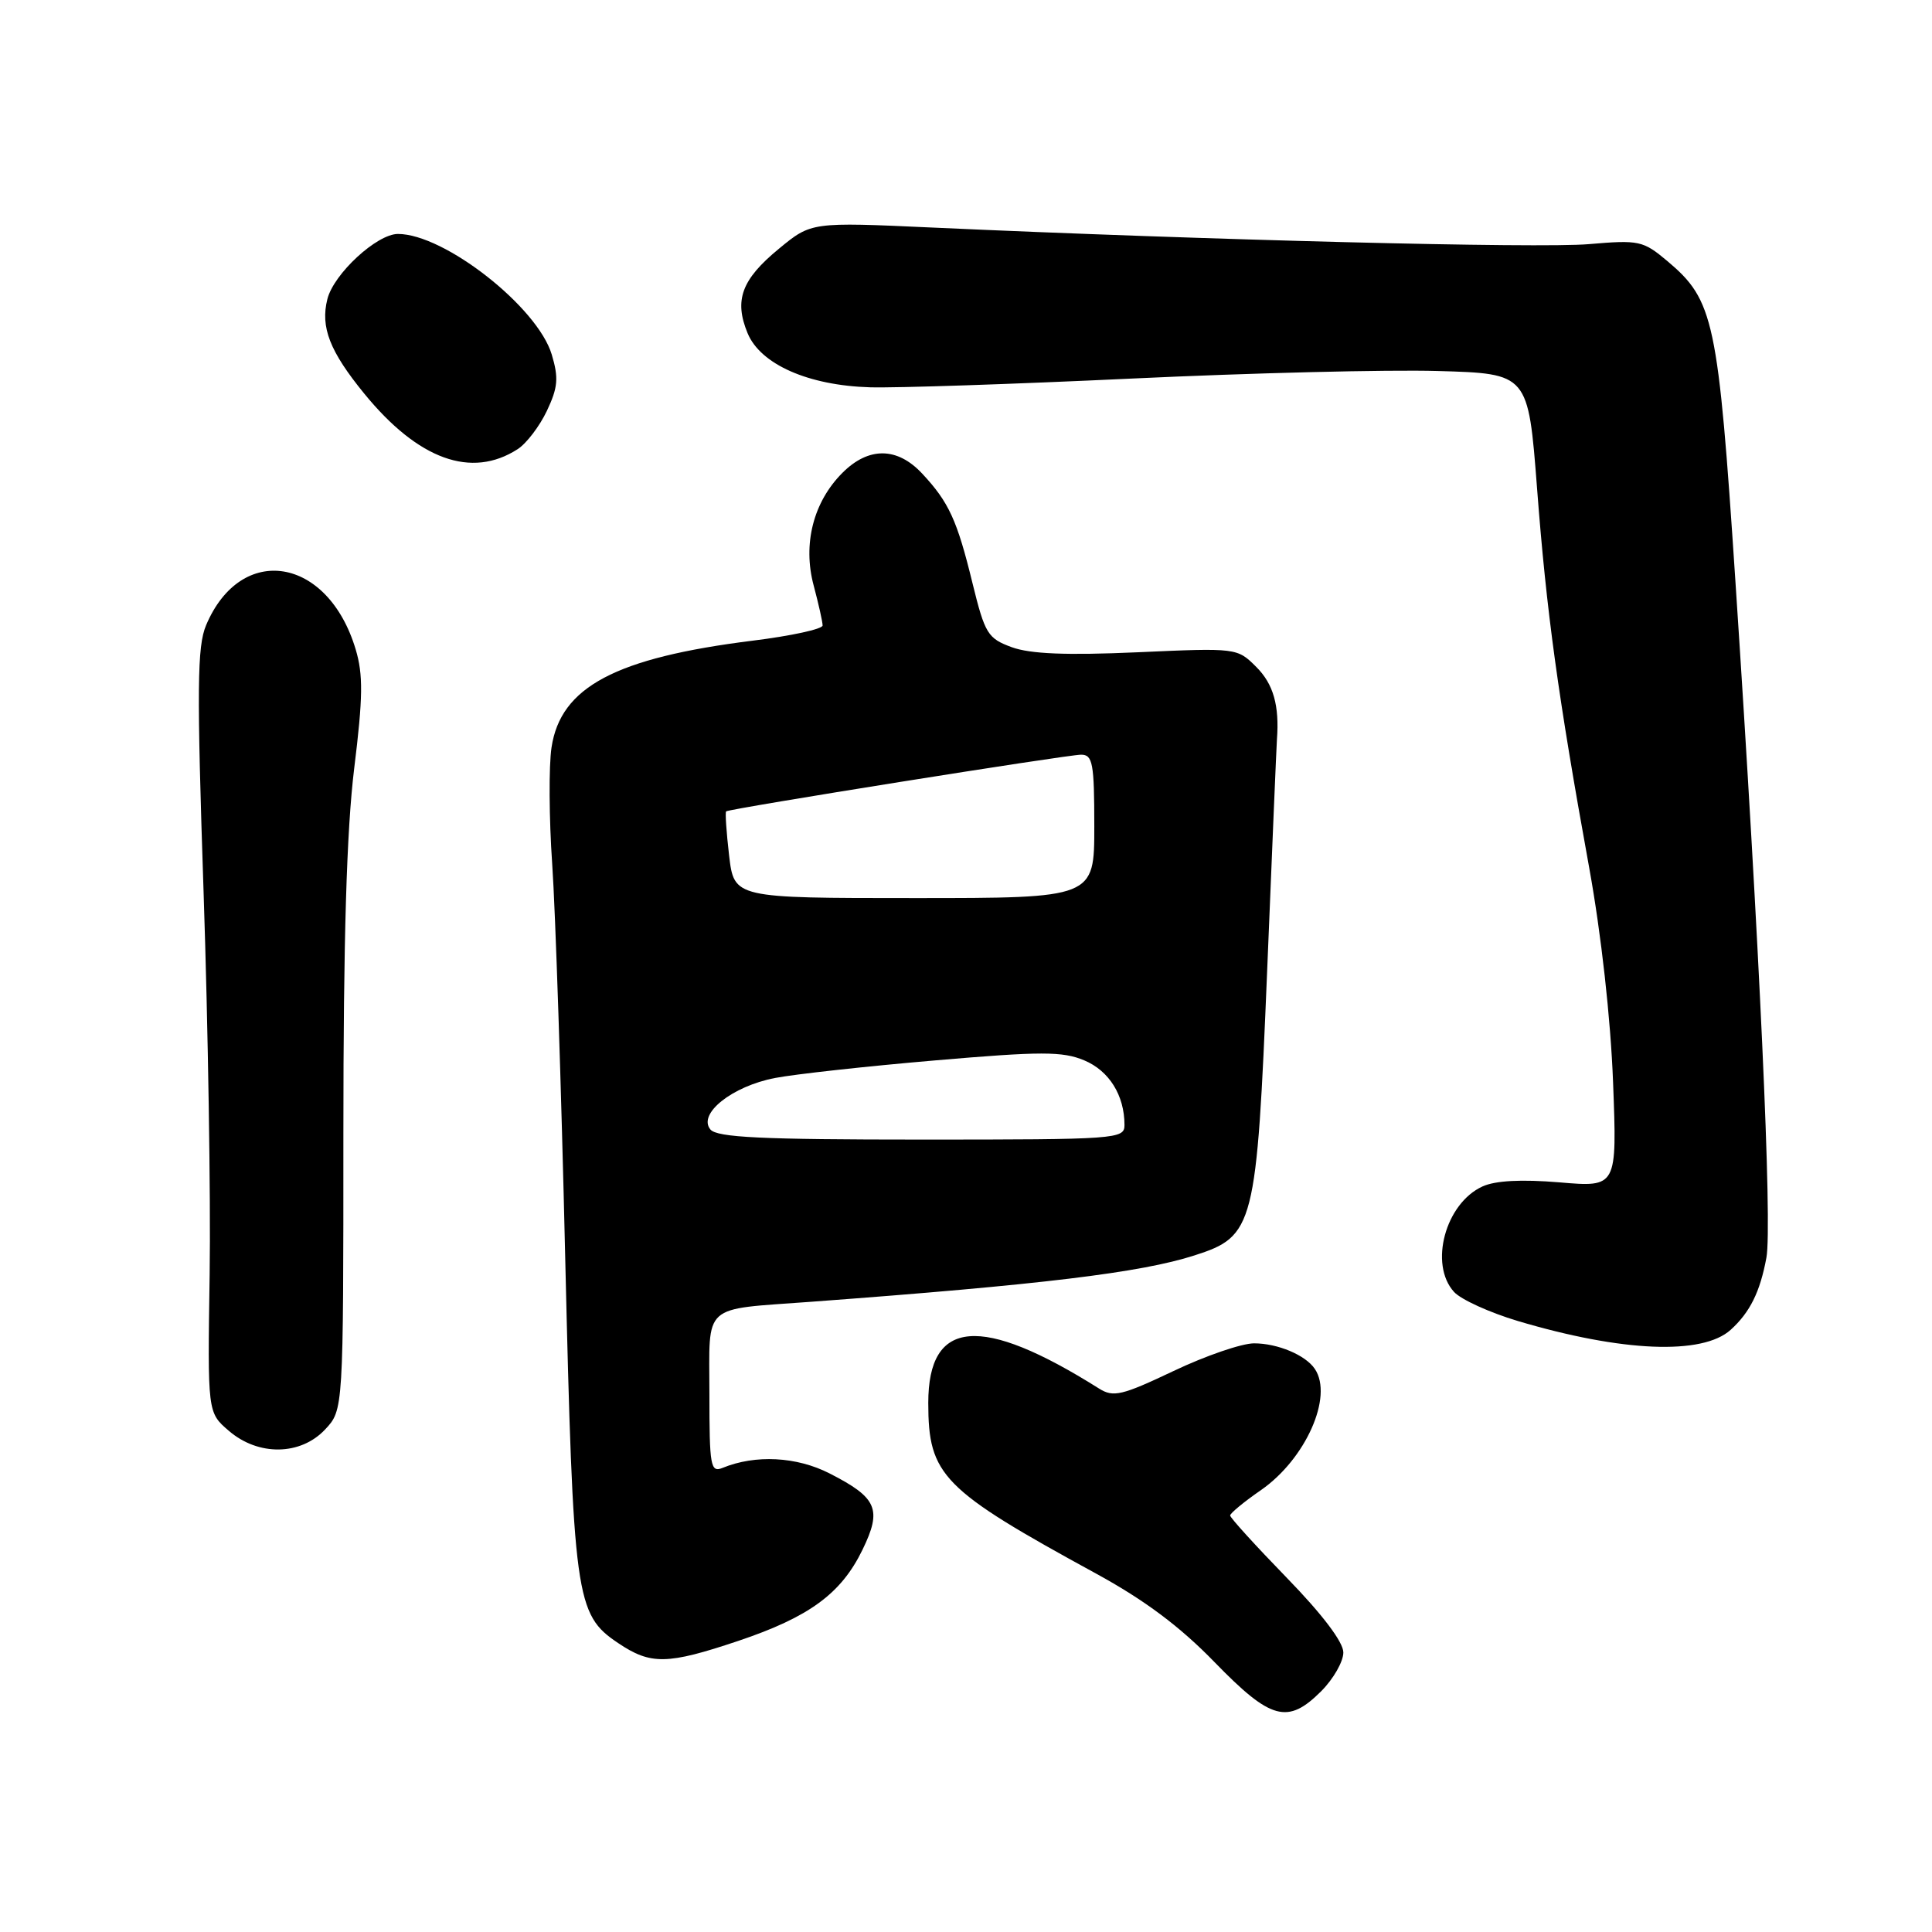 <?xml version="1.0" encoding="UTF-8" standalone="no"?>
<!DOCTYPE svg PUBLIC "-//W3C//DTD SVG 1.1//EN" "http://www.w3.org/Graphics/SVG/1.1/DTD/svg11.dtd" >
<svg xmlns="http://www.w3.org/2000/svg" xmlns:xlink="http://www.w3.org/1999/xlink" version="1.1" viewBox="0 0 256 256">
 <g >
 <path fill="currentColor"
d=" M 175.08 224.08 C 176.68 222.47 178.00 220.17 178.00 218.96 C 178.00 217.59 175.21 213.90 170.50 209.06 C 166.38 204.82 163.00 201.11 163.00 200.81 C 163.00 200.52 164.83 199.00 167.08 197.45 C 173.00 193.34 176.69 185.07 174.23 181.40 C 173.01 179.56 169.30 178.00 166.17 178.00 C 164.54 178.00 159.73 179.65 155.49 181.67 C 148.64 184.92 147.52 185.18 145.63 183.99 C 129.98 174.14 123.00 174.73 123.00 185.90 C 123.01 195.52 124.82 197.36 145.22 208.50 C 151.65 212.01 156.34 215.51 160.94 220.25 C 168.41 227.93 170.63 228.53 175.08 224.08 Z  M 97.82 217.43 C 107.22 214.27 111.46 211.17 114.28 205.36 C 116.90 199.98 116.24 198.46 109.93 195.24 C 105.56 193.00 100.09 192.72 95.75 194.50 C 94.15 195.15 94.00 194.32 94.00 184.69 C 94.00 172.54 92.85 173.58 107.50 172.49 C 137.89 170.24 151.16 168.64 158.27 166.35 C 166.20 163.81 166.51 162.57 167.91 128.50 C 168.56 112.55 169.14 98.83 169.20 98.00 C 169.54 93.48 168.73 90.64 166.47 88.38 C 163.94 85.85 163.88 85.84 150.72 86.43 C 141.29 86.85 136.52 86.65 134.07 85.76 C 130.88 84.59 130.51 83.99 128.86 77.27 C 126.82 68.91 125.73 66.54 122.19 62.75 C 118.90 59.22 115.10 59.18 111.64 62.64 C 107.77 66.50 106.34 72.10 107.82 77.60 C 108.47 80.04 109.00 82.41 109.00 82.88 C 109.00 83.35 104.84 84.26 99.75 84.89 C 81.57 87.16 74.28 91.02 73.08 99.04 C 72.71 101.49 72.75 108.45 73.17 114.50 C 73.59 120.55 74.37 143.95 74.89 166.50 C 75.96 211.82 76.24 213.91 81.90 217.71 C 86.22 220.62 88.40 220.59 97.82 217.43 Z  M 43.08 189.41 C 45.50 186.83 45.50 186.83 45.50 150.16 C 45.50 124.40 45.93 110.03 46.93 101.84 C 48.10 92.39 48.13 89.39 47.13 86.05 C 43.45 73.75 31.94 71.89 27.31 82.84 C 26.12 85.66 26.07 91.14 26.98 118.34 C 27.57 136.03 27.93 158.75 27.78 168.83 C 27.50 187.17 27.50 187.17 30.31 189.58 C 34.22 192.96 39.83 192.88 43.08 189.41 Z  M 229.32 176.21 C 231.88 173.89 233.22 171.19 234.06 166.64 C 234.85 162.37 233.15 125.27 229.95 77.00 C 227.66 42.39 227.11 39.79 220.93 34.59 C 217.71 31.89 217.20 31.78 210.52 32.35 C 203.96 32.92 159.95 31.81 123.50 30.15 C 107.50 29.42 107.50 29.42 103.21 32.96 C 98.26 37.03 97.25 39.77 99.06 44.15 C 100.77 48.28 107.11 51.08 115.30 51.32 C 118.71 51.42 134.32 50.90 150.00 50.16 C 165.68 49.42 183.90 48.97 190.50 49.16 C 202.50 49.50 202.50 49.50 203.67 64.73 C 204.92 81.13 206.45 92.25 210.58 115.00 C 212.17 123.78 213.42 134.98 213.74 143.41 C 214.27 157.32 214.27 157.32 206.65 156.67 C 201.61 156.25 198.15 156.43 196.44 157.21 C 191.52 159.45 189.34 167.51 192.66 171.18 C 193.57 172.19 197.38 173.92 201.12 175.04 C 214.93 179.15 225.58 179.59 229.32 176.21 Z  M 68.60 59.51 C 69.76 58.76 71.50 56.48 72.47 54.43 C 73.93 51.34 74.04 50.08 73.11 46.98 C 71.22 40.67 58.88 31.00 52.73 31.00 C 49.94 31.00 44.22 36.28 43.38 39.63 C 42.44 43.35 43.69 46.55 48.26 52.15 C 55.41 60.91 62.47 63.47 68.60 59.51 Z  M 94.13 149.66 C 92.42 147.59 97.01 143.93 102.69 142.84 C 105.34 142.33 114.88 141.28 123.90 140.51 C 137.97 139.30 140.78 139.30 143.66 140.50 C 146.97 141.88 149.00 145.14 149.00 149.07 C 149.00 150.93 148.03 151.00 122.12 151.00 C 100.90 151.00 95.01 150.72 94.13 149.66 Z  M 96.61 113.36 C 96.25 110.26 96.07 107.62 96.22 107.51 C 96.71 107.14 141.43 100.00 143.25 100.00 C 144.79 100.00 145.00 101.12 145.00 109.50 C 145.00 119.00 145.00 119.00 121.14 119.00 C 97.28 119.00 97.28 119.00 96.61 113.36 Z "/>
</g>
</svg>